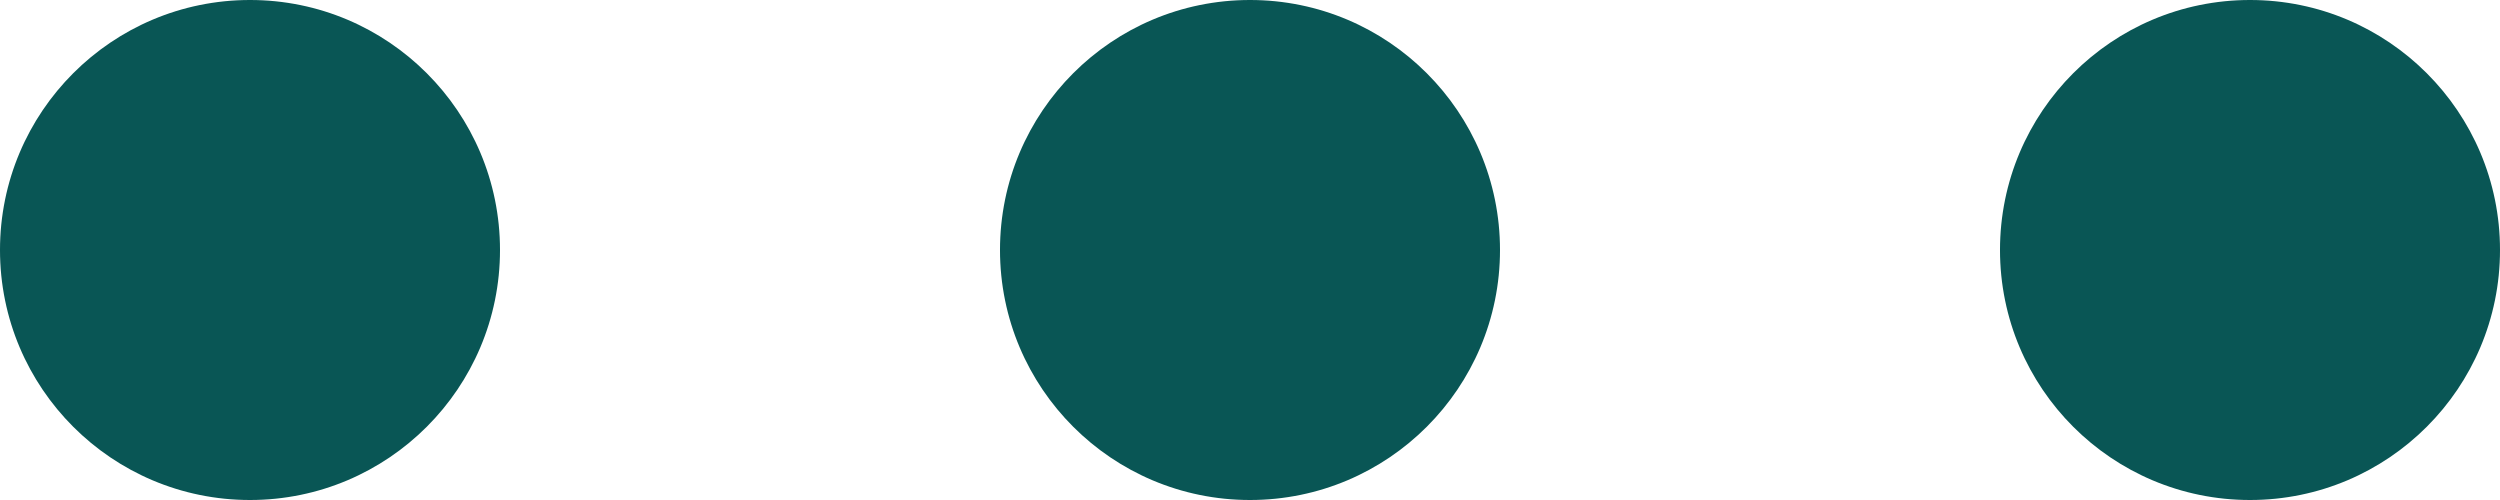 <svg width="20" height="4" viewBox="0 0 20 4" fill="none" xmlns="http://www.w3.org/2000/svg">
  <circle className="dot" cx="2" cy="2" r="2" fill="#095655" />
  <circle className="dot" cx="10" cy="2" r="2" fill="#095655" />
  <circle className="dot" cx="18" cy="2" r="2" fill="#095655" />
</svg>